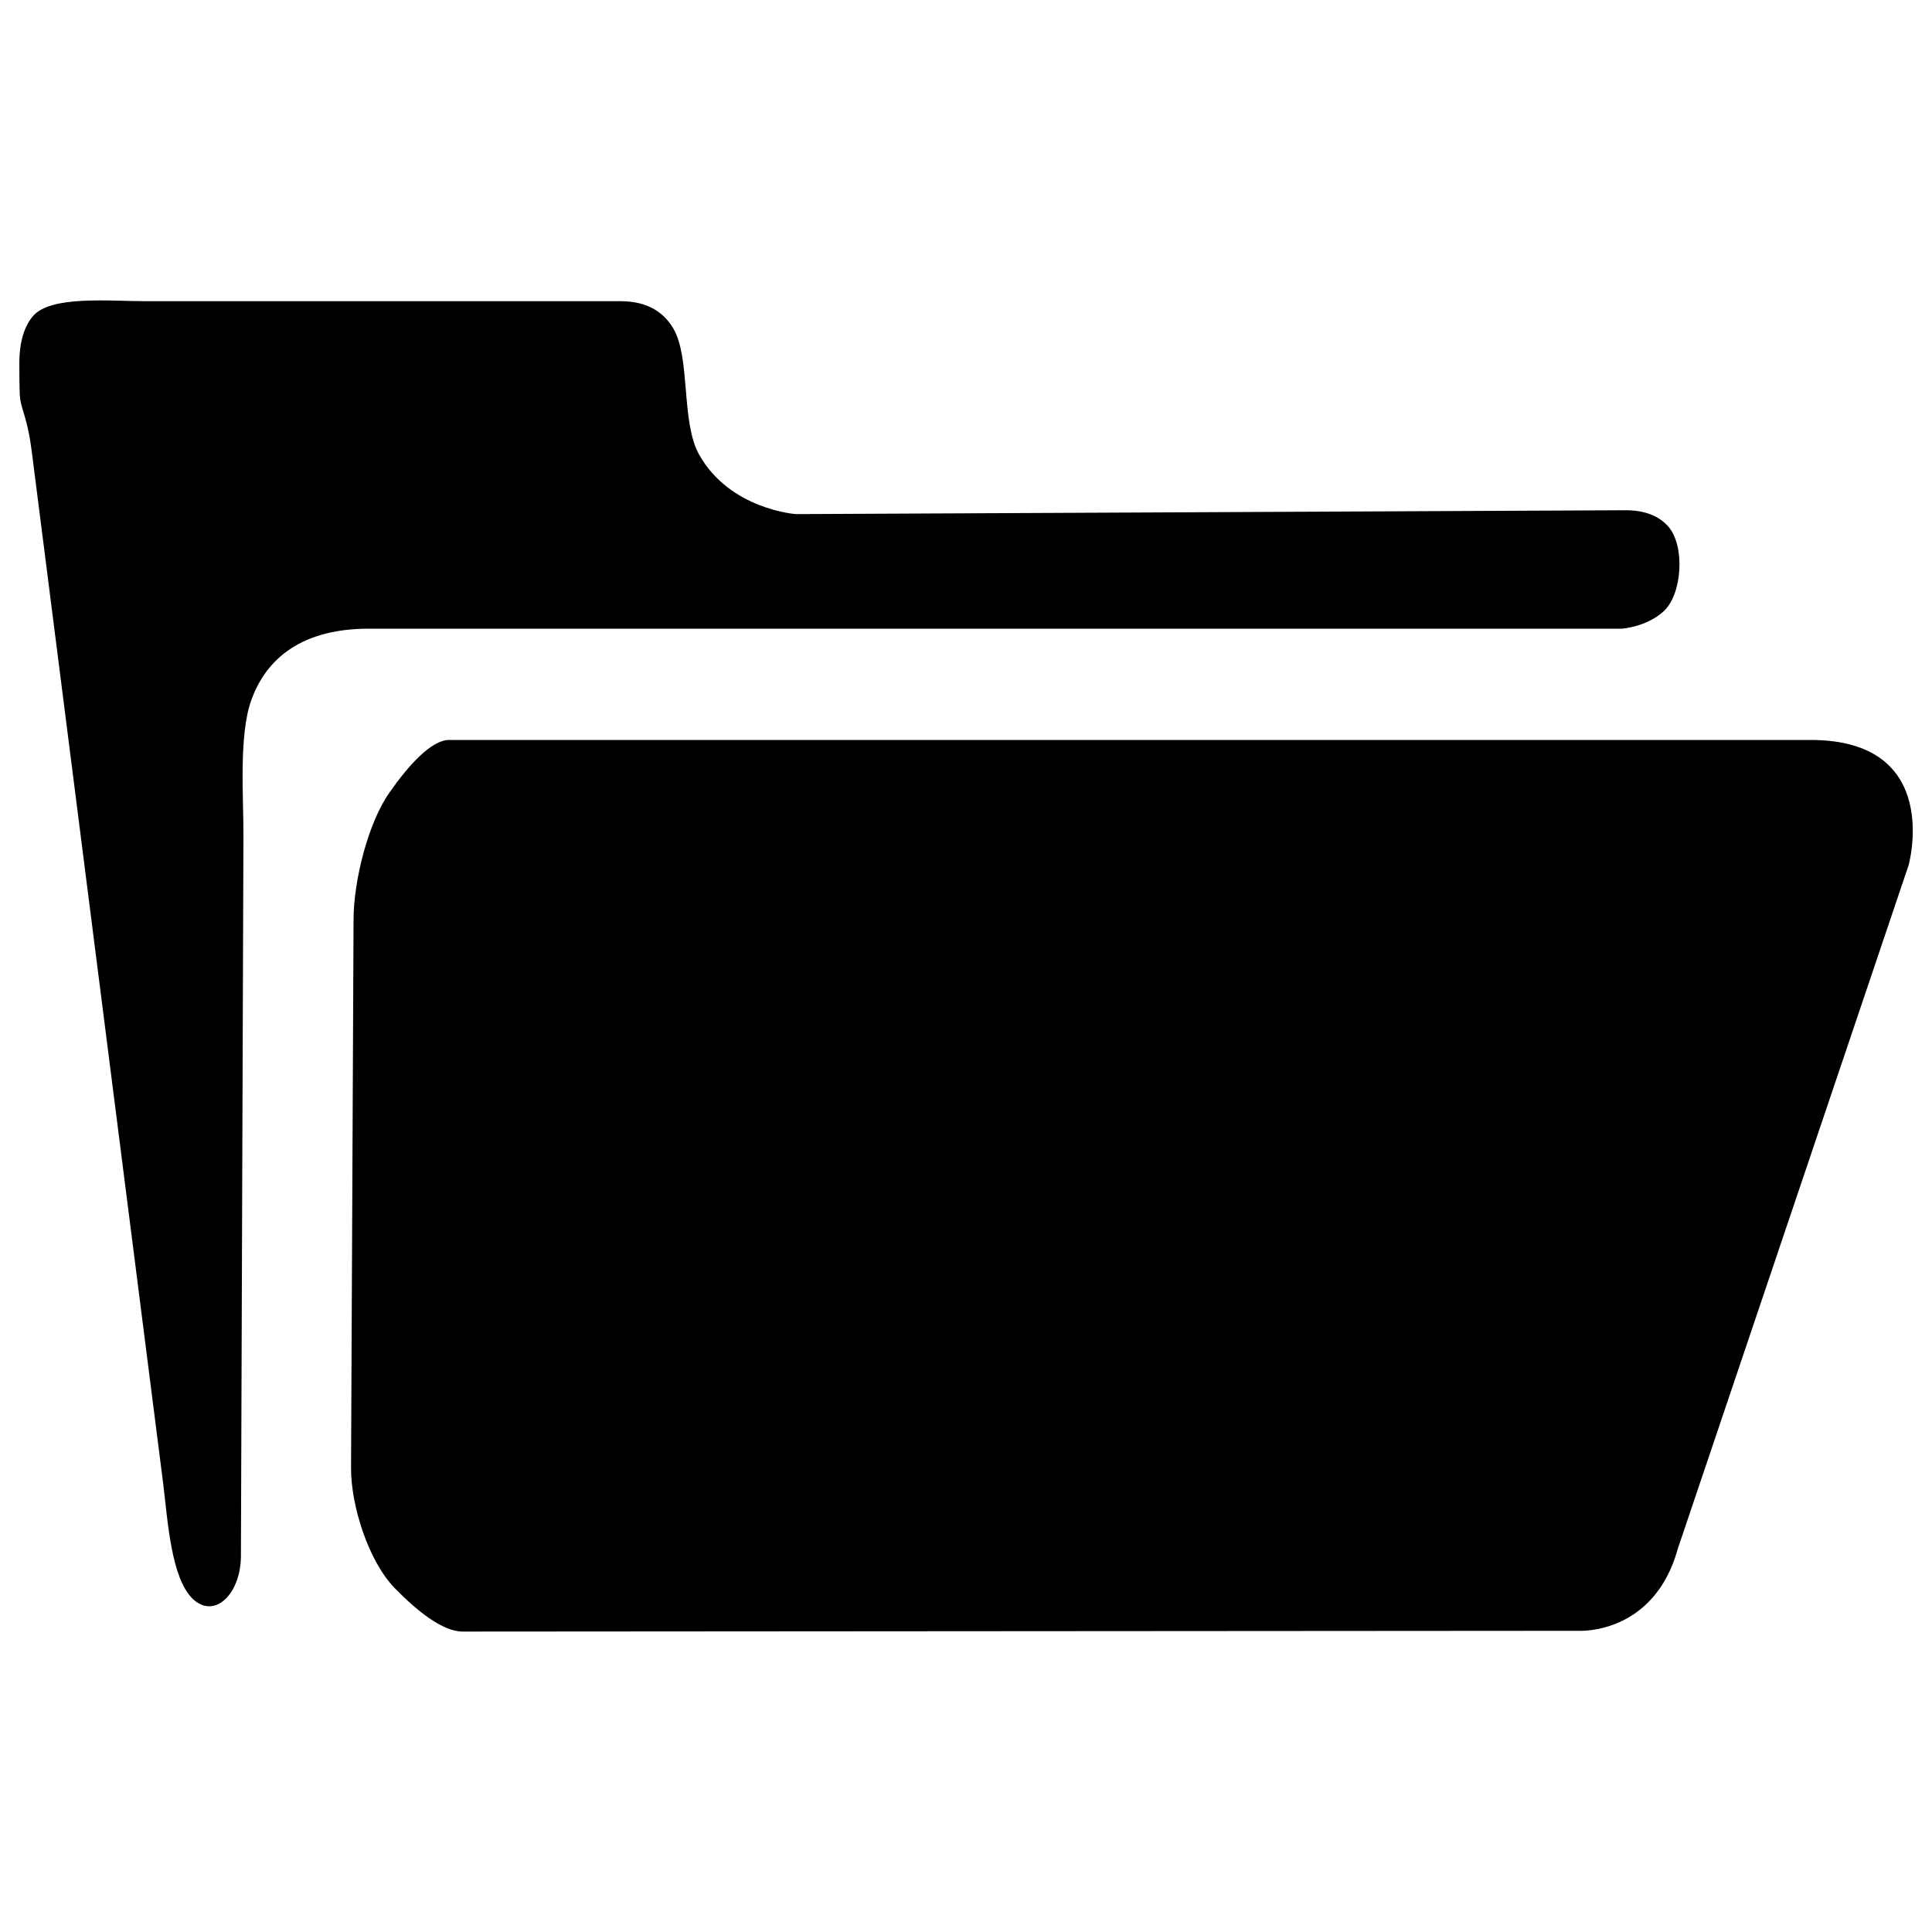 <?xml version="1.0" encoding="utf-8"?>
<!-- Svg Vector Icons : http://www.sfont.cn -->
<!DOCTYPE svg PUBLIC "-//W3C//DTD SVG 1.1//EN" "http://www.w3.org/Graphics/SVG/1.1/DTD/svg11.dtd">
<svg version="1.1" xmlns="http://www.w3.org/2000/svg" xmlns:xlink="http://www.w3.org/1999/xlink" x="0px" y="0px" viewBox="0 0 1000 1000" enable-background="new 0 0 1000 1000" xml:space="preserve">
<g><g><path d="M817.7,844.1c0,0,38.6,1.9,50.8-42.7l119.4-353.6c0,0,18.1-64.8-50.7-64.8c0,0-562.9,0-704.7,0c-9.3,0-21.2,13.3-30.9,27.2c-11.2,15.9-18.5,45.8-18.6,65.3l-1.3,284.3c-0.1,19.5,9,48.2,22.6,62.2c11.3,11.6,24.7,22.5,35.2,22.5L817.7,844.1z M99.8,827.6c-11.3-10.8-13-40.8-15.4-60.2l-68-534c-2.5-19.3-5.9-21.4-6.2-29.9c-0.1-3.2-0.2-8-0.2-15.3c0-11.9,2.9-19.6,6.9-24.4c9.1-11,39.3-7.9,58.7-7.9h245.7c14.4,0,22.5,6.2,27.2,14.1c9,15.3,3.9,48.2,13.3,65.2c16,28.6,50.2,30.9,50.2,30.9l429.4-2c11,0,17.8,3.6,22,8.3c8.9,10,7.4,35.1-2.3,44c-9,8.2-21.6,9-21.6,9H190.9c-38.3,0-54.4,18.8-60.9,37.2c-6.5,18.3-3.9,50.6-4,70l-1.3,372.9C124.6,825,111.1,838.3,99.8,827.6z"/></g><g></g><g></g><g></g><g></g><g></g><g></g><g></g><g></g><g></g><g></g><g></g><g></g><g></g><g></g><g></g></g>
</svg>